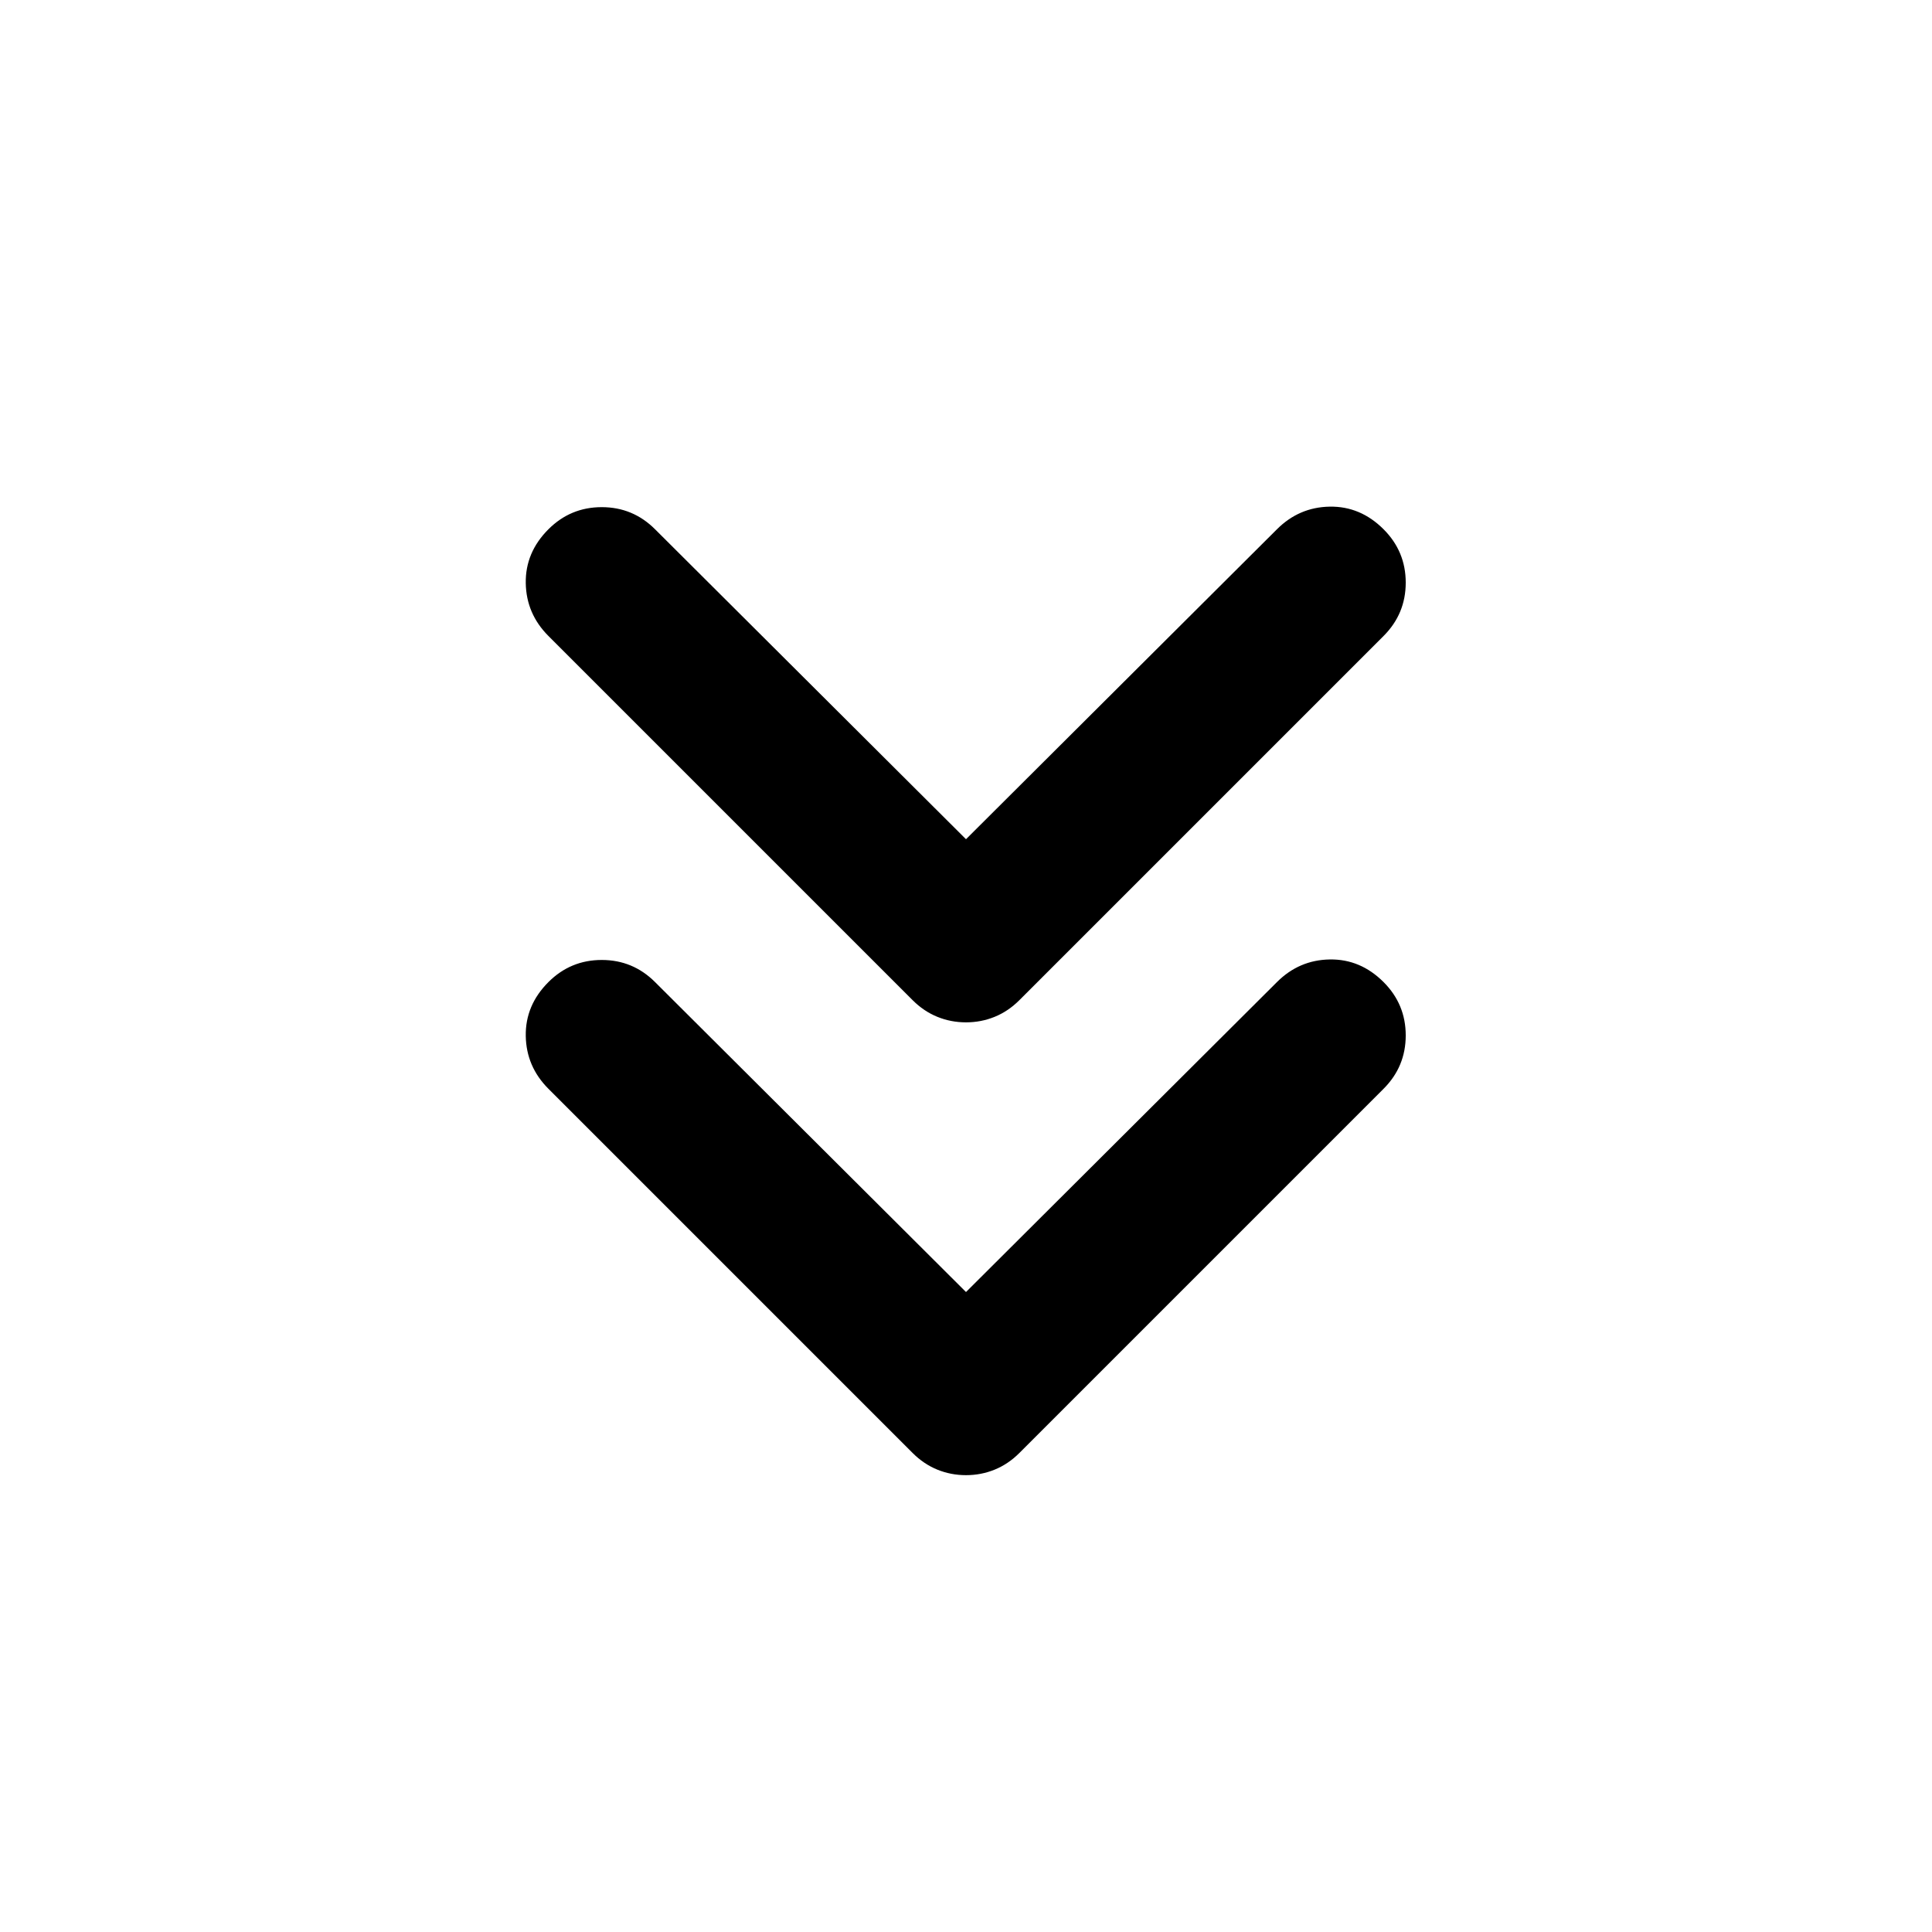 <svg xmlns="http://www.w3.org/2000/svg" height="24" viewBox="0 -960 960 960" width="24"><path d="m480-318 154.5-154q11-11 26.25-11.25T687.5-472q11 11 11 26.5t-11 26.5l-181 181q-5.5 5.5-12.25 8.25T480-227q-7.5 0-14.25-2.75T453.5-238l-181-181q-11-11-11.25-26.25T272.5-472q11-11 26.5-11t26.5 11L480-318Zm0-225 154.5-154q11-11 26.25-11.25T687.5-697q11 11 11 26.5t-11 26.5l-181 181q-5.5 5.5-12.25 8.25T480-452q-7.5 0-14.25-2.75T453.5-463l-181-181q-11-11-11.25-26.25T272.5-697q11-11 26.5-11t26.5 11L480-543Z"/></svg>